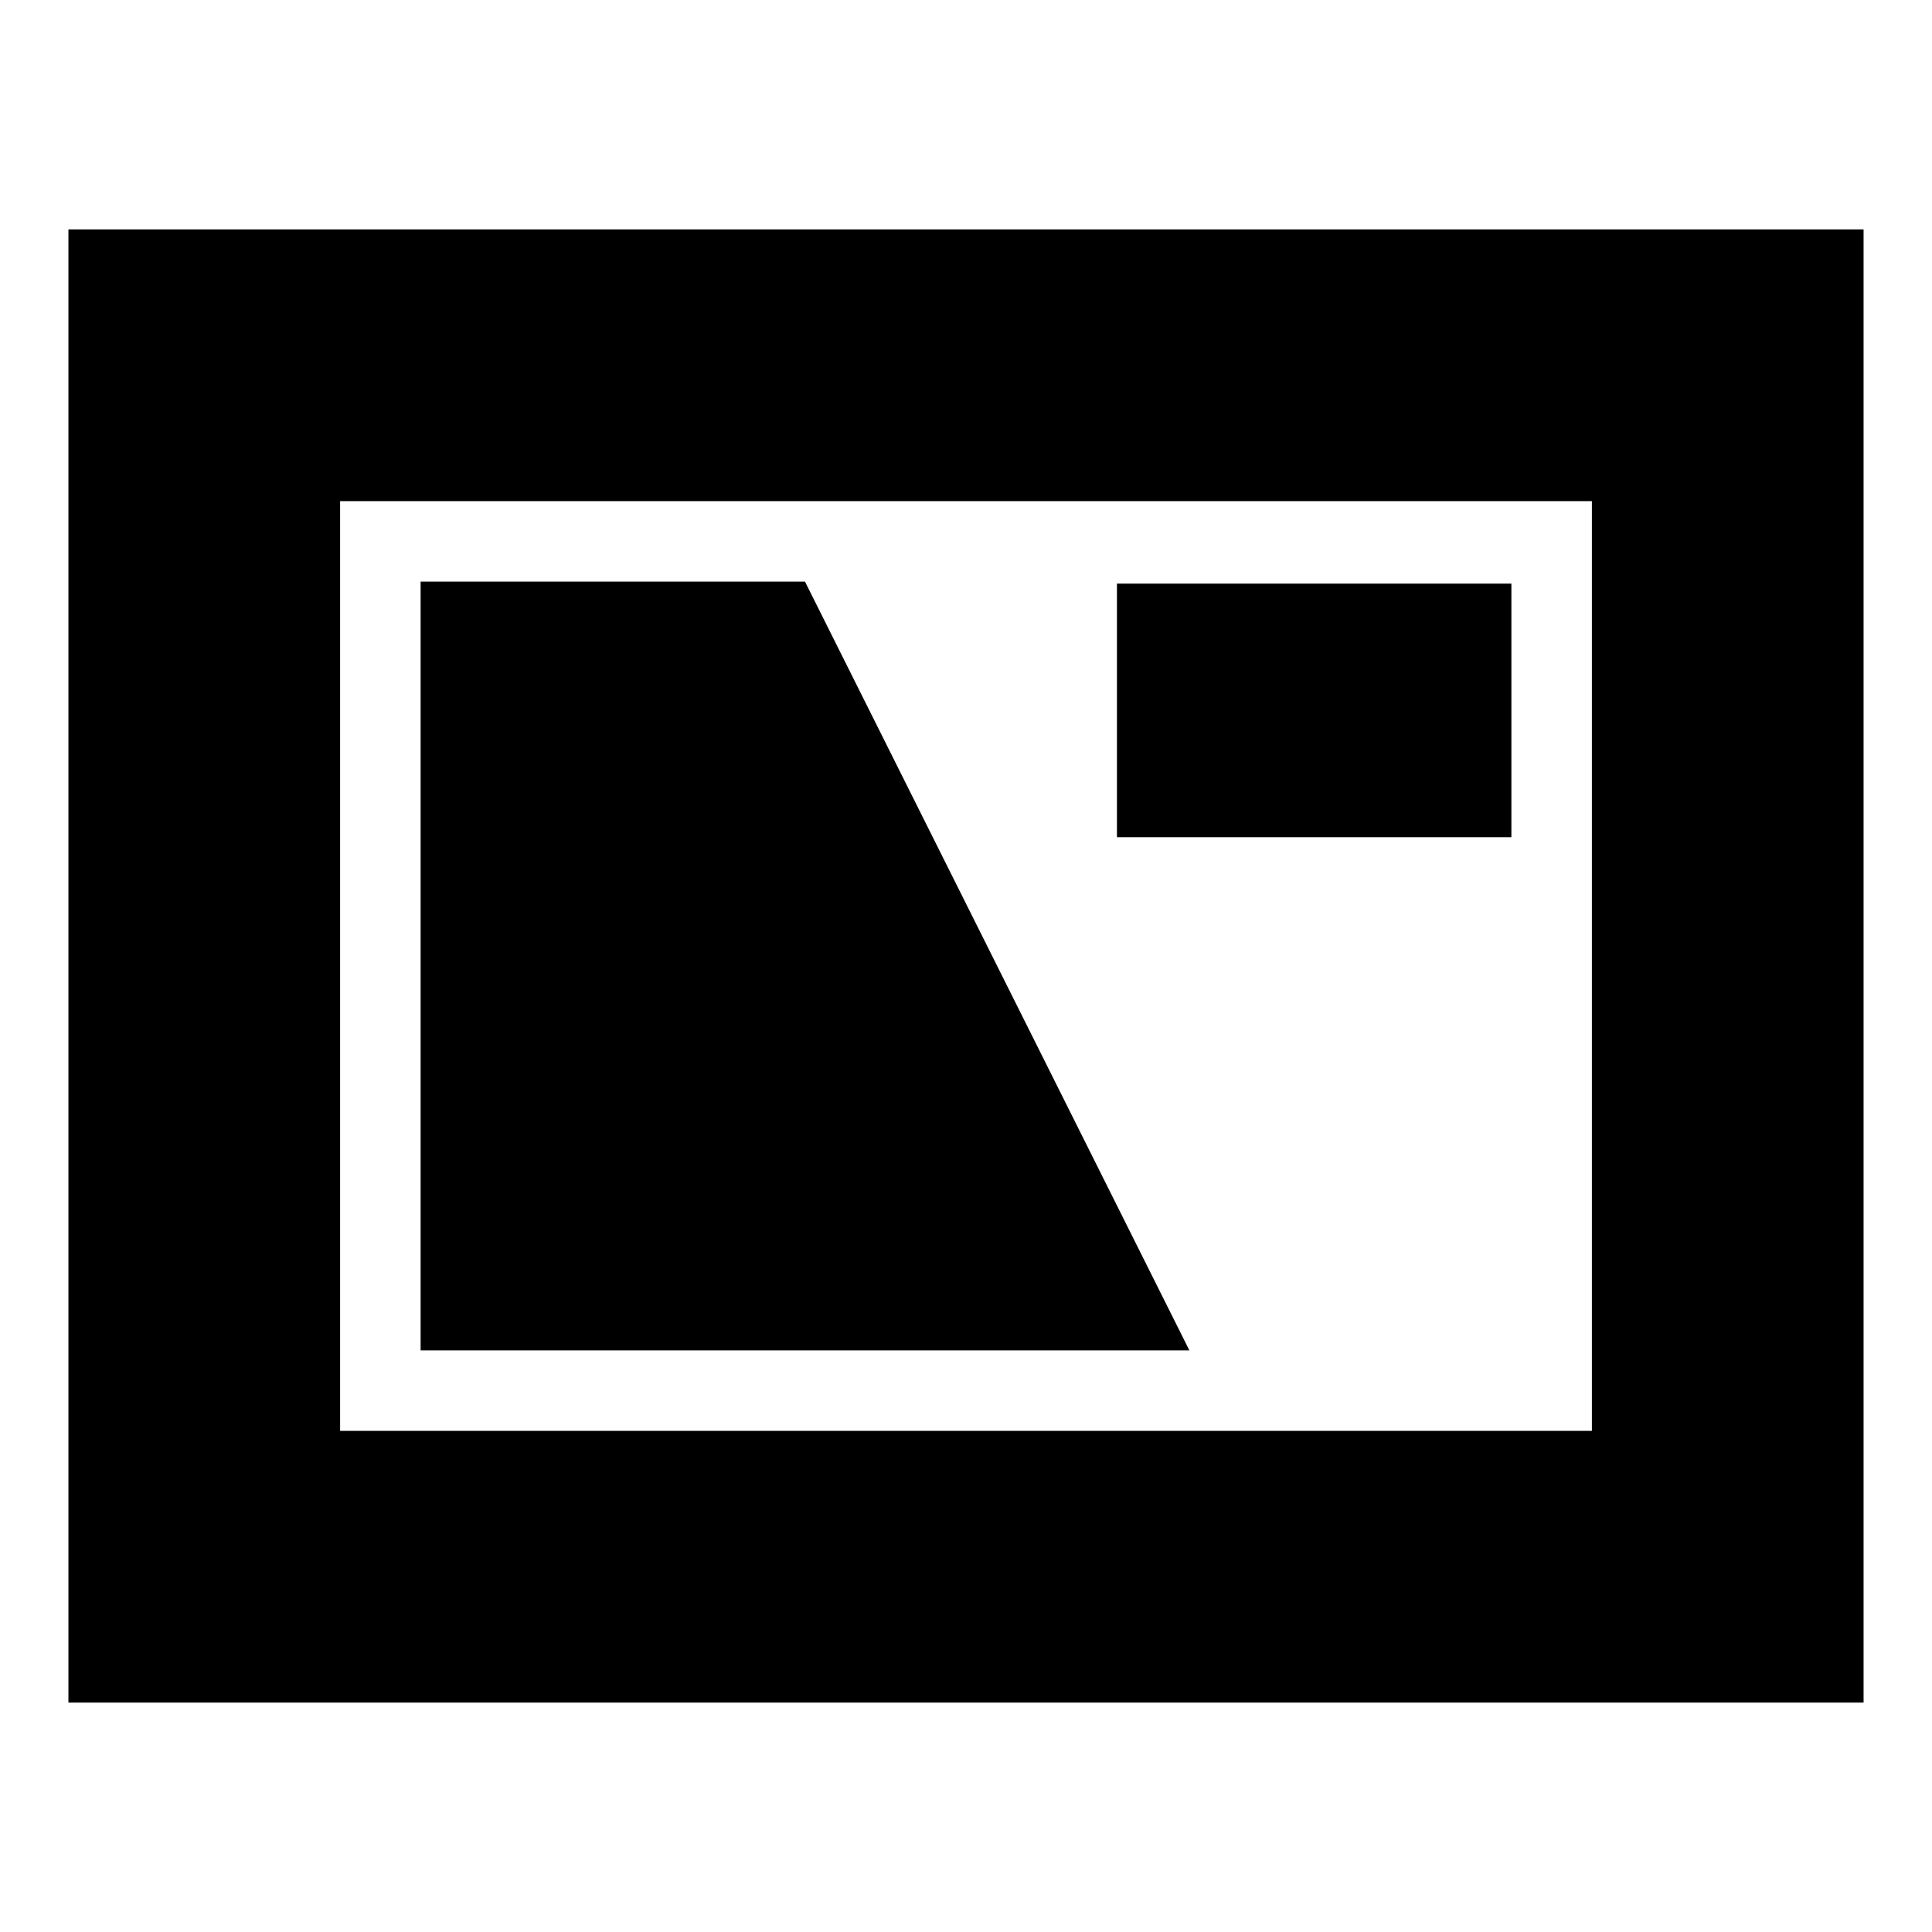 <svg xmlns="http://www.w3.org/2000/svg" height="24" viewBox="0 -960 960 960" width="24"><path d="M34-114v-732h892v732H34Zm135-135h622v-462H169v462Zm40-40h382L400-671H209v382Zm346-255h196v-126H555v126ZM169-249v-462 462Z"/></svg>